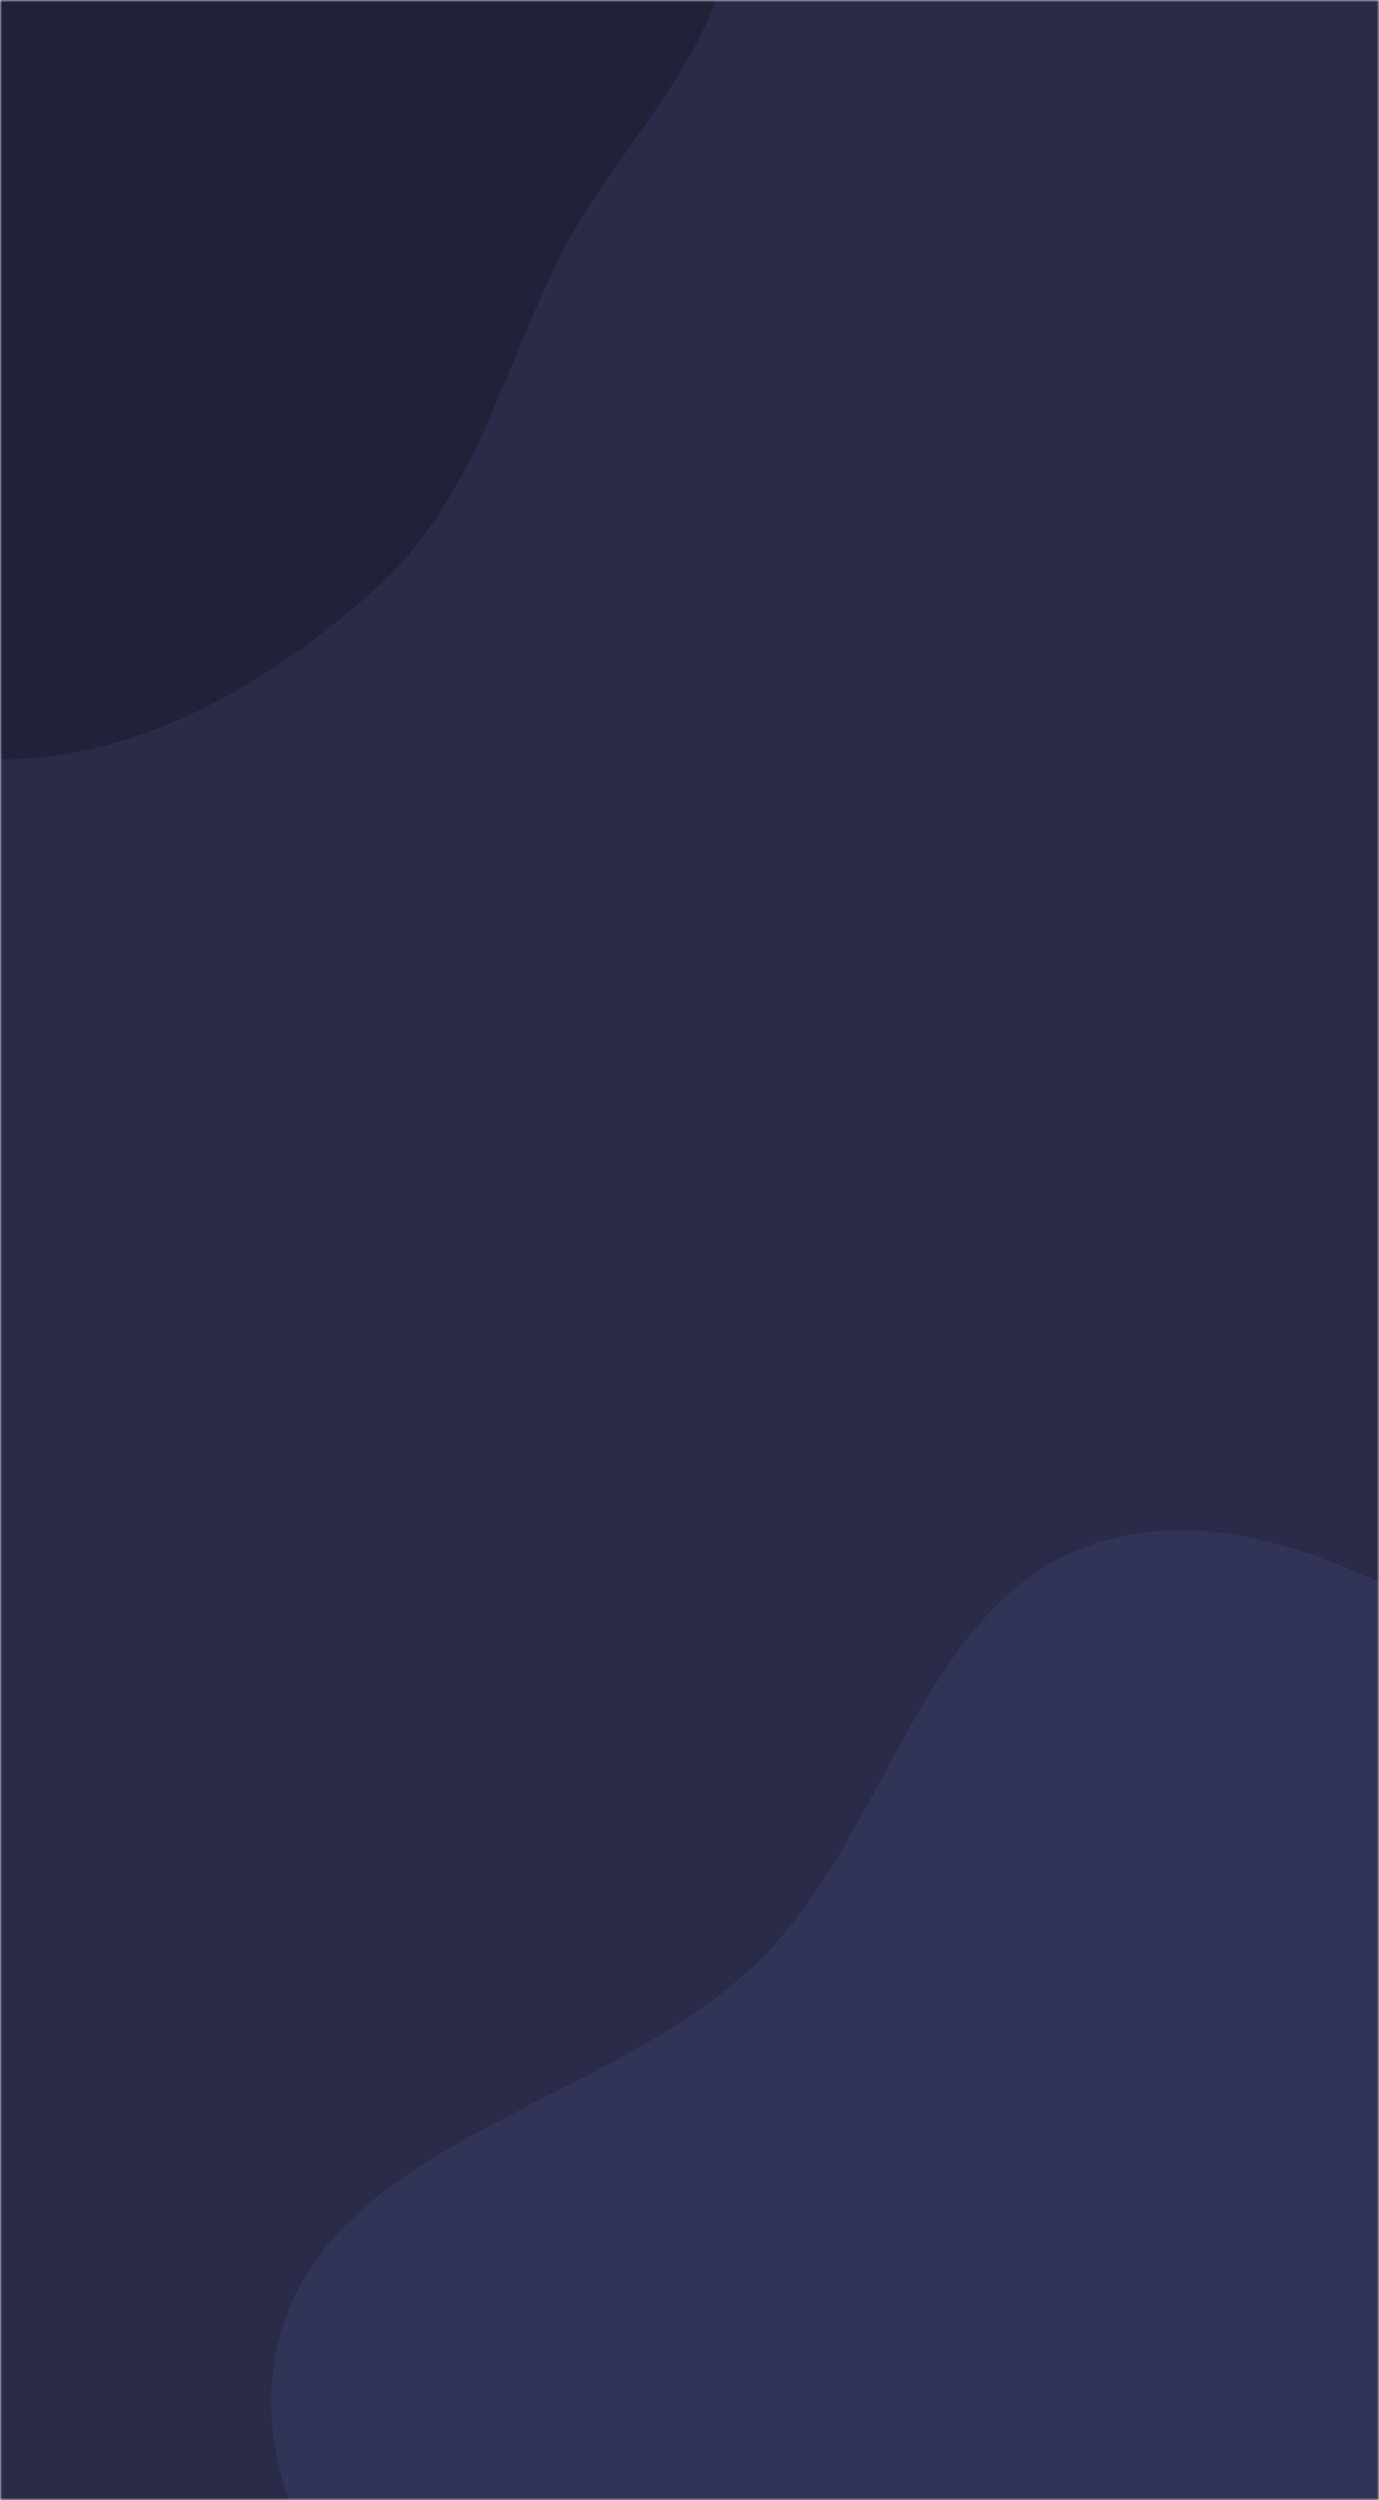 <svg xmlns="http://www.w3.org/2000/svg" version="1.1" xmlns:xlink="http://www.w3.org/1999/xlink" xmlns:svgjs="http://svgjs.com/svgjs" width="320" height="580" preserveAspectRatio="none" viewBox="0 0 320 580"><g mask="url(&quot;#SvgjsMask1026&quot;)" fill="none"><rect width="320" height="580" x="0" y="0" fill="rgba(41, 43, 72, 1)"></rect><path d="M0,176.175C32.739,176.289,63.183,158.089,87.537,136.21C109.757,116.248,116.6,86.064,130.013,59.375C144.044,31.456,174.347,6.449,168.141,-24.175C161.898,-54.983,120.668,-62.969,100.358,-86.961C79.693,-111.372,79.045,-155.707,48.571,-165.418C18.238,-175.084,-9.438,-144.151,-38.53,-131.221C-63.352,-120.189,-91.957,-115.623,-109.712,-95.066C-127.455,-74.523,-129.152,-45.911,-135.09,-19.423C-141.548,9.383,-154.69,38.459,-145.968,66.662C-136.858,96.119,-111.81,117.099,-87.147,135.603C-60.986,155.23,-32.705,176.062,0,176.175" fill="#21223a"></path><path d="M320 847.429C369.171 843.887 403.109 797.528 436.473 761.236 463.374 731.975 473.698 693.737 493.158 659.078 514.84 620.462 561.914 589.922 557.397 545.867 552.897 501.98 505.478 476.891 471.581 448.654 442.465 424.4 409.66 408.324 374.707 393.684 335.424 377.231 295.46 345.271 254.769 357.845 214.057 370.425 206.389 425.372 175.884 455.123 141.309 488.842 76.052 496.358 64.629 543.283 53.404 589.394 101.053 627.938 123.657 669.667 144.546 708.231 159.706 749.395 192.219 778.831 228.798 811.948 270.785 850.974 320 847.429" fill="#313456"></path></g><defs><mask id="SvgjsMask1026"><rect width="320" height="580" fill="#ffffff"></rect></mask></defs></svg>